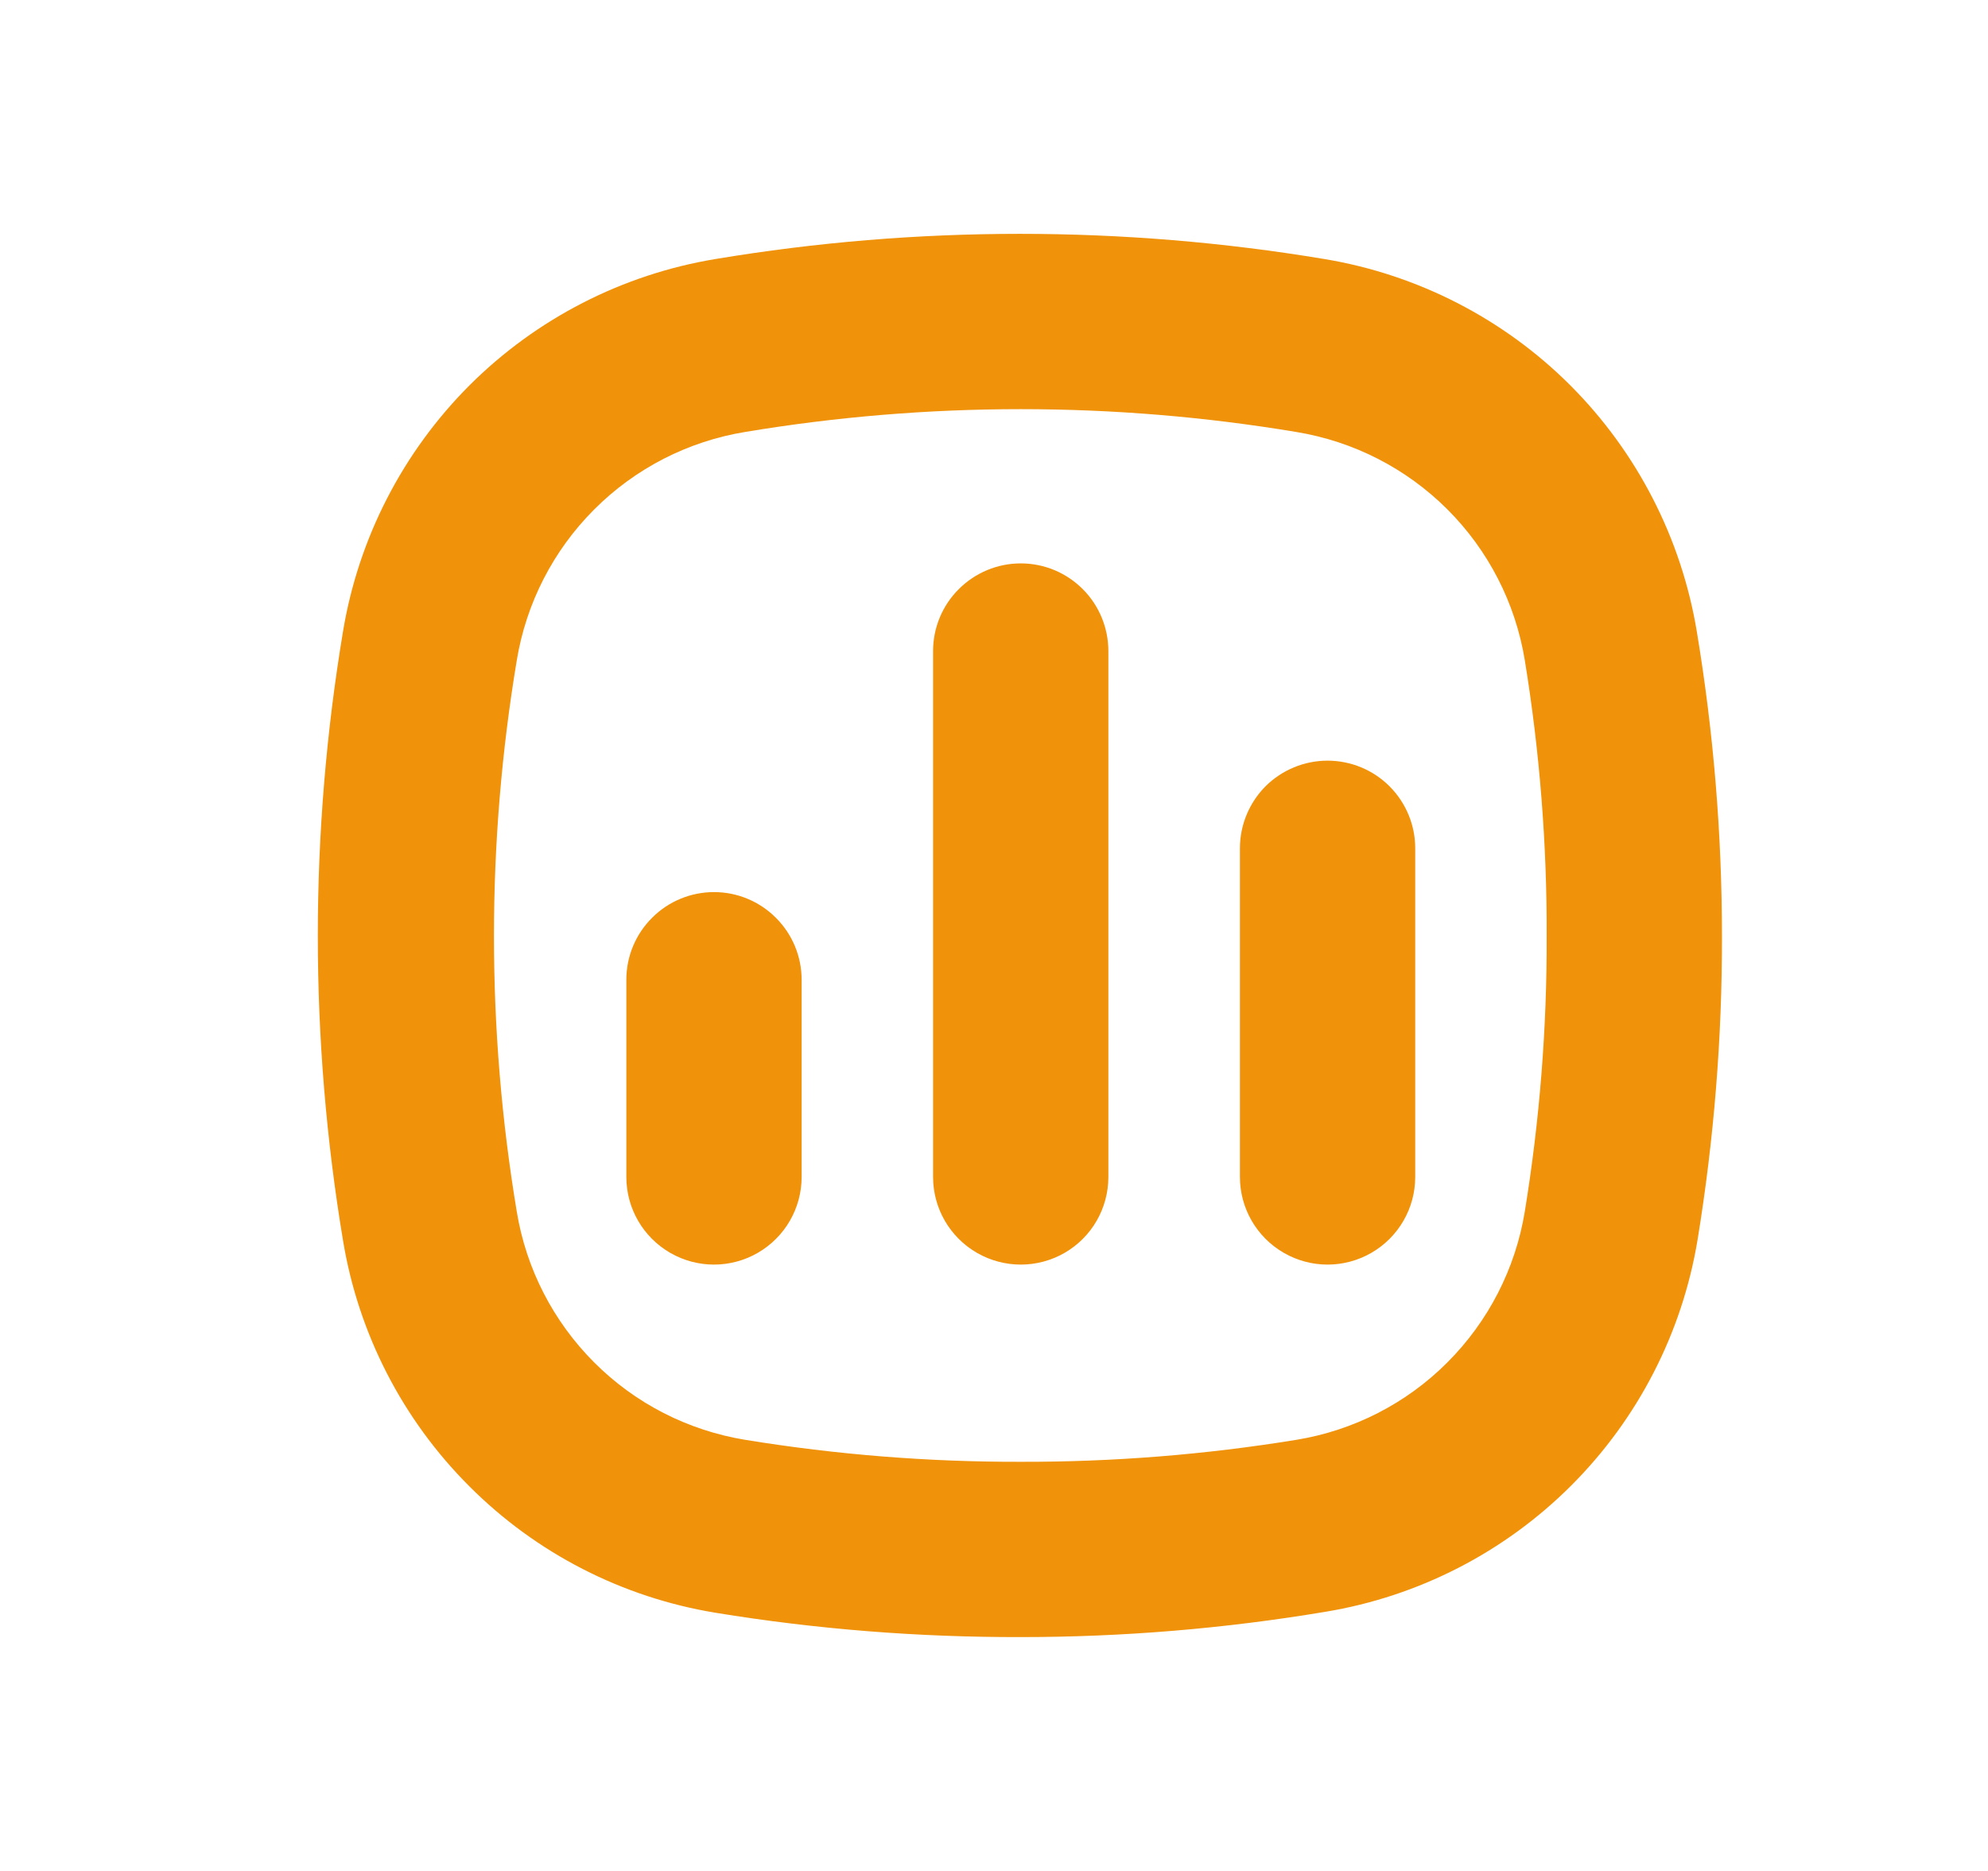 <svg width="17" height="16" viewBox="0 0 17 16" fill="none" xmlns="http://www.w3.org/2000/svg">
<path d="M8.199 5.038C8.34 4.897 8.53 4.818 8.729 4.818C8.928 4.818 9.118 4.897 9.259 5.038C9.399 5.178 9.478 5.369 9.478 5.568V10.065C9.478 10.333 9.336 10.58 9.104 10.714C8.872 10.848 8.586 10.848 8.354 10.714C8.122 10.58 7.979 10.333 7.979 10.065V5.568C7.979 5.369 8.058 5.178 8.199 5.038Z" fill="#F0920A"/>
<path d="M11.352 6.505C11.154 6.505 10.963 6.584 10.822 6.724C10.682 6.865 10.603 7.056 10.603 7.254V10.065C10.603 10.333 10.746 10.58 10.978 10.714C11.21 10.848 11.495 10.848 11.727 10.714C11.959 10.58 12.102 10.333 12.102 10.065V7.254C12.102 7.056 12.023 6.865 11.882 6.724C11.742 6.584 11.551 6.505 11.352 6.505Z" fill="#F0920A"/>
<path d="M5.576 7.849C5.716 7.708 5.907 7.629 6.106 7.629C6.304 7.629 6.495 7.708 6.635 7.849C6.776 7.989 6.855 8.18 6.855 8.379V10.065C6.855 10.333 6.712 10.58 6.48 10.714C6.248 10.848 5.963 10.848 5.731 10.714C5.499 10.58 5.356 10.333 5.356 10.065V8.379C5.356 8.18 5.435 7.989 5.576 7.849Z" fill="#F0920A"/>
<path fill-rule="evenodd" clip-rule="evenodd" d="M13.429 3.296C14 3.868 14.378 4.604 14.51 5.401L14.51 5.401C14.653 6.261 14.725 7.132 14.725 8.004C14.727 8.873 14.657 9.741 14.517 10.599C14.386 11.396 14.008 12.132 13.436 12.704C12.865 13.275 12.129 13.653 11.332 13.784C10.471 13.928 9.601 14 8.729 14C7.854 14.002 6.981 13.933 6.119 13.792C5.321 13.661 4.585 13.283 4.014 12.711C3.442 12.14 3.064 11.404 2.933 10.607C2.646 8.883 2.646 7.124 2.933 5.401C3.065 4.604 3.443 3.868 4.014 3.296C4.586 2.725 5.321 2.347 6.119 2.215C7.842 1.928 9.601 1.928 11.324 2.215C12.121 2.347 12.858 2.725 13.429 3.296ZM12.377 11.651C12.727 11.301 12.959 10.85 13.039 10.361H13.039C13.166 9.582 13.229 8.793 13.226 8.004C13.229 7.214 13.166 6.425 13.039 5.646C12.959 5.157 12.727 4.705 12.376 4.355C12.025 4.005 11.574 3.774 11.084 3.694C9.524 3.434 7.932 3.434 6.372 3.694C5.883 3.774 5.431 4.006 5.081 4.357C4.731 4.707 4.499 5.159 4.419 5.648C4.159 7.208 4.159 8.801 4.419 10.361C4.499 10.85 4.731 11.301 5.081 11.651C5.431 12.002 5.883 12.233 6.372 12.313C7.151 12.44 7.939 12.503 8.729 12.501C9.519 12.503 10.307 12.44 11.086 12.313C11.575 12.233 12.027 12.002 12.377 11.651Z" fill="#F0920A"/>
</svg>
